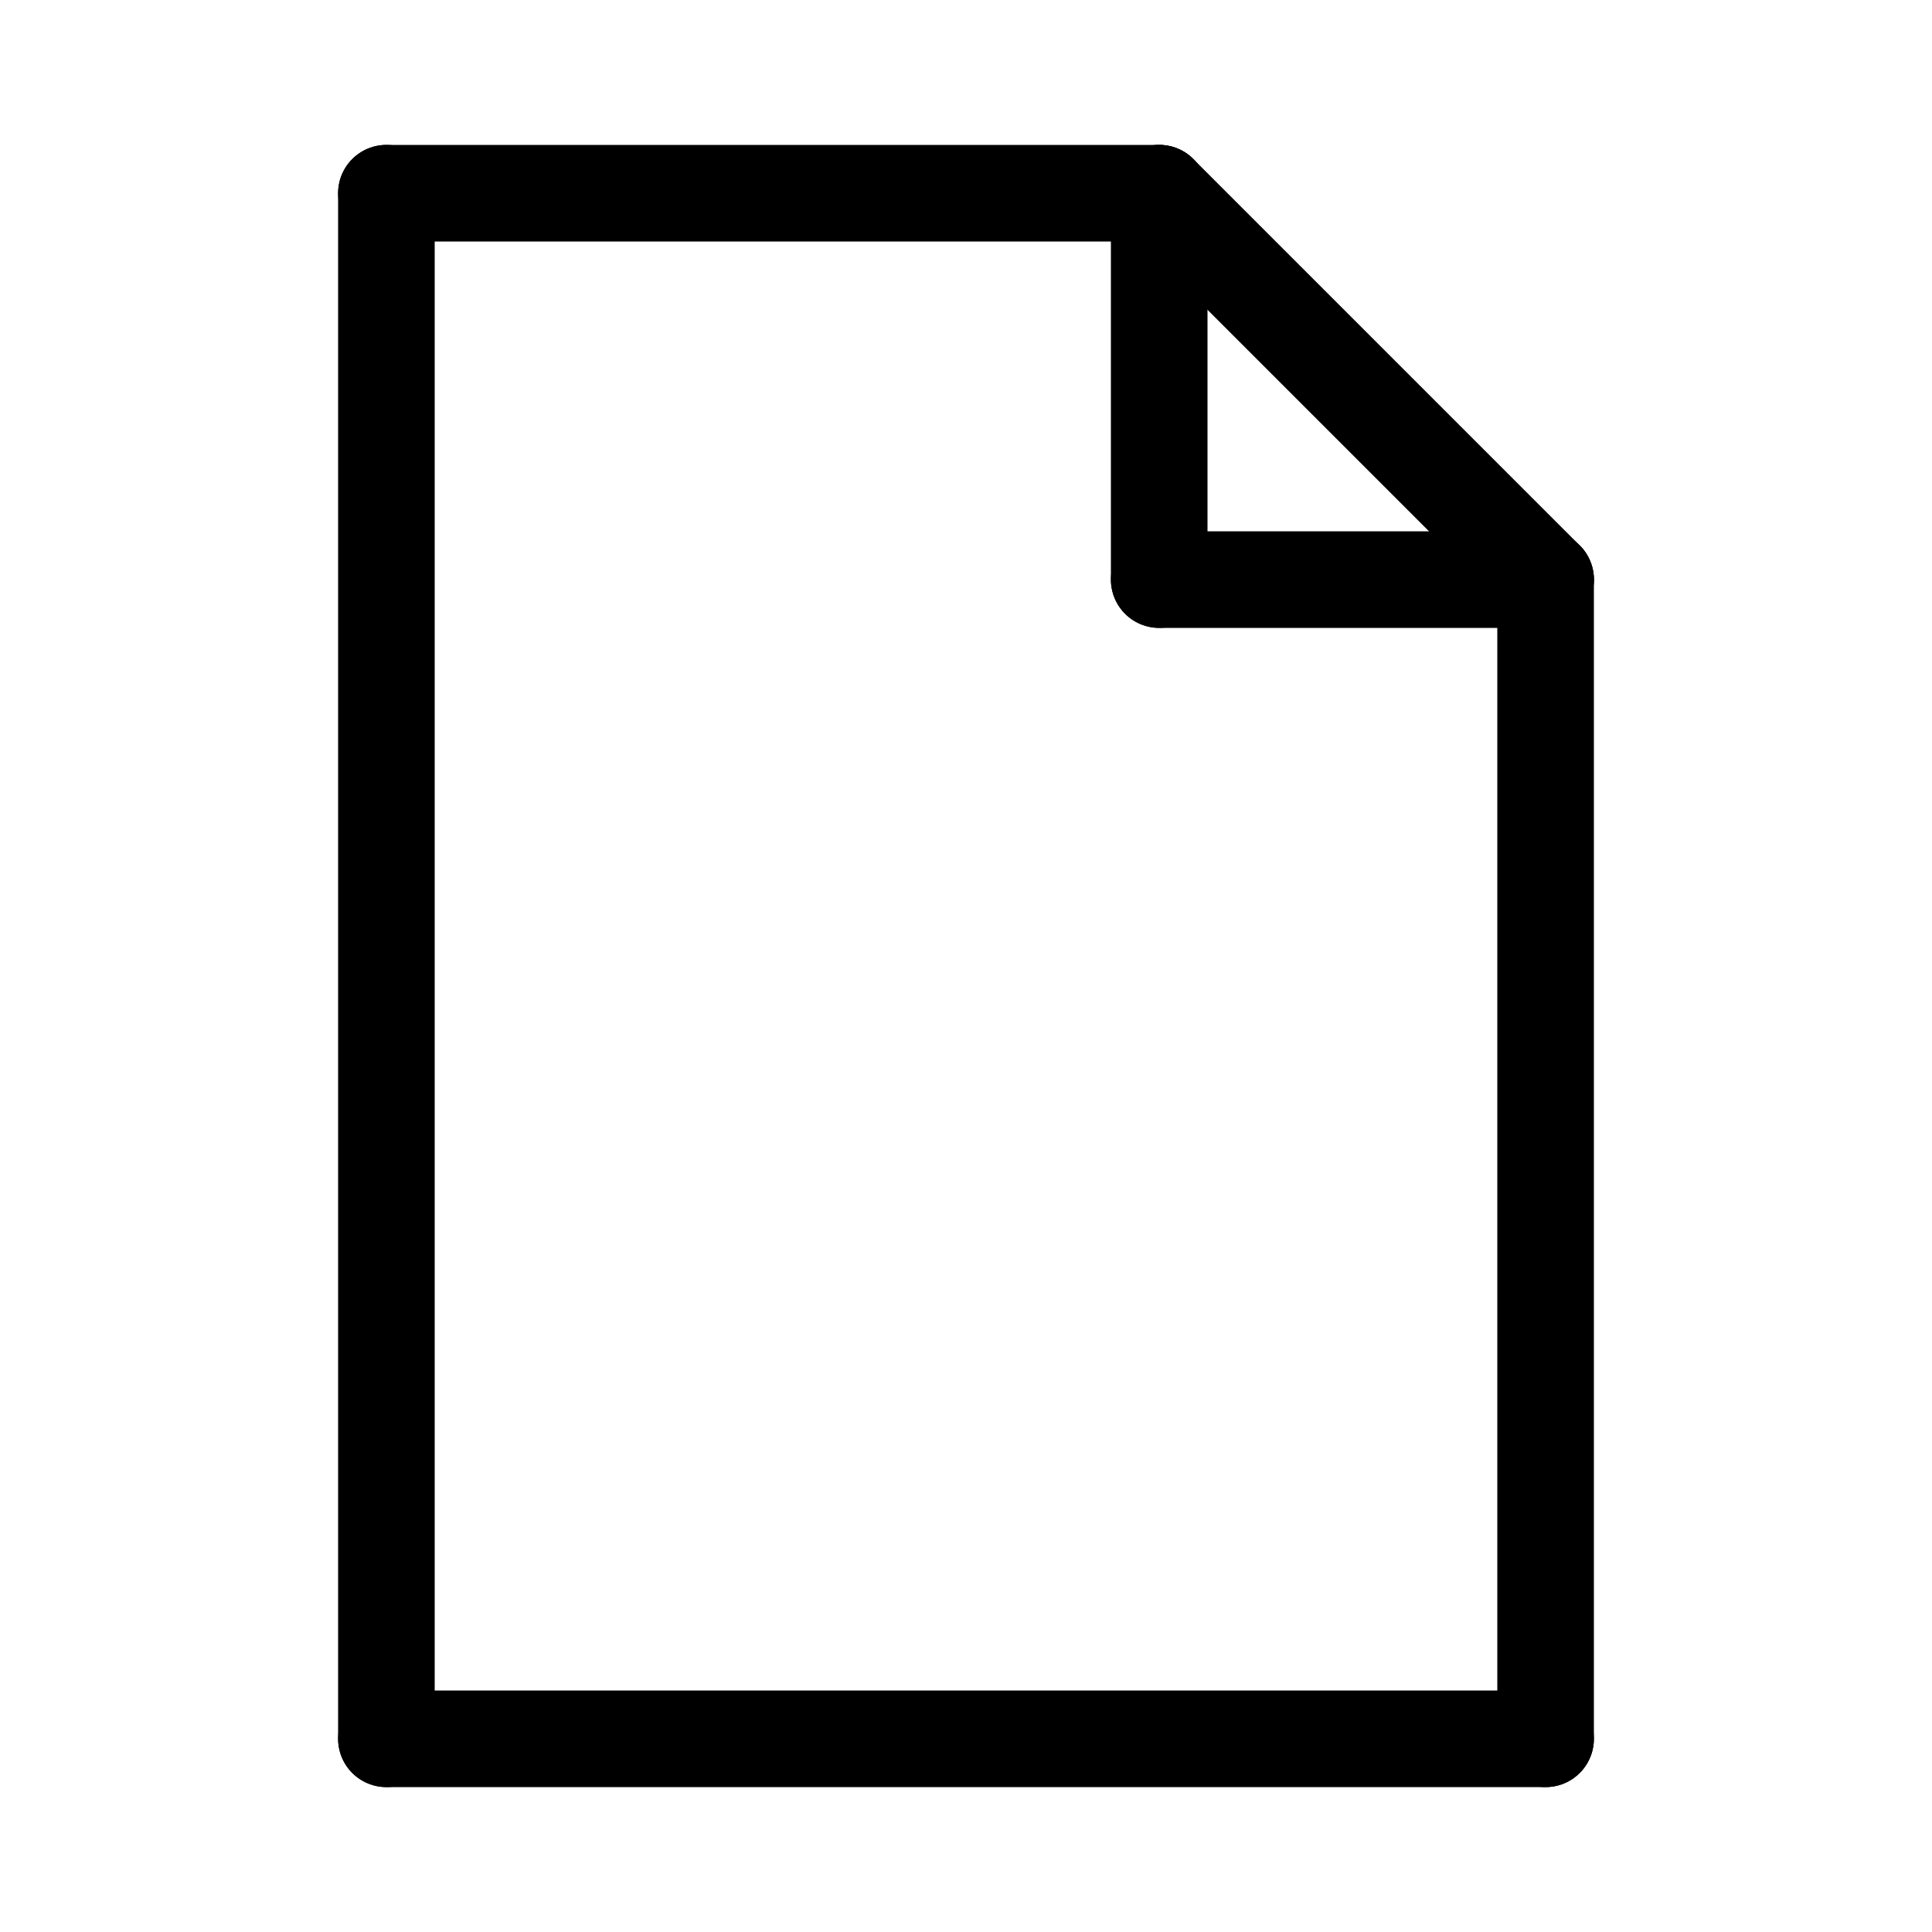 <svg id="Set_2" data-name="Set 2" xmlns="http://www.w3.org/2000/svg" viewBox="0 0 10 10"><defs><style>.cls-1{fill:none;stroke:#000;stroke-linecap:round;stroke-linejoin:round;stroke-width:0.5px;}</style></defs><title>Set_2</title><line class="cls-1" x1="6" y1="1" x2="6" y2="3"/><line class="cls-1" x1="8" y1="3" x2="6" y2="3"/><line class="cls-1" x1="6" y1="1" x2="8" y2="3"/><line class="cls-1" x1="8" y1="9" x2="8" y2="3"/><line class="cls-1" x1="6" y1="1" x2="2" y2="1"/><line class="cls-1" x1="8" y1="9" x2="2" y2="9"/><line class="cls-1" x1="2" y1="1" x2="2" y2="9"/></svg>